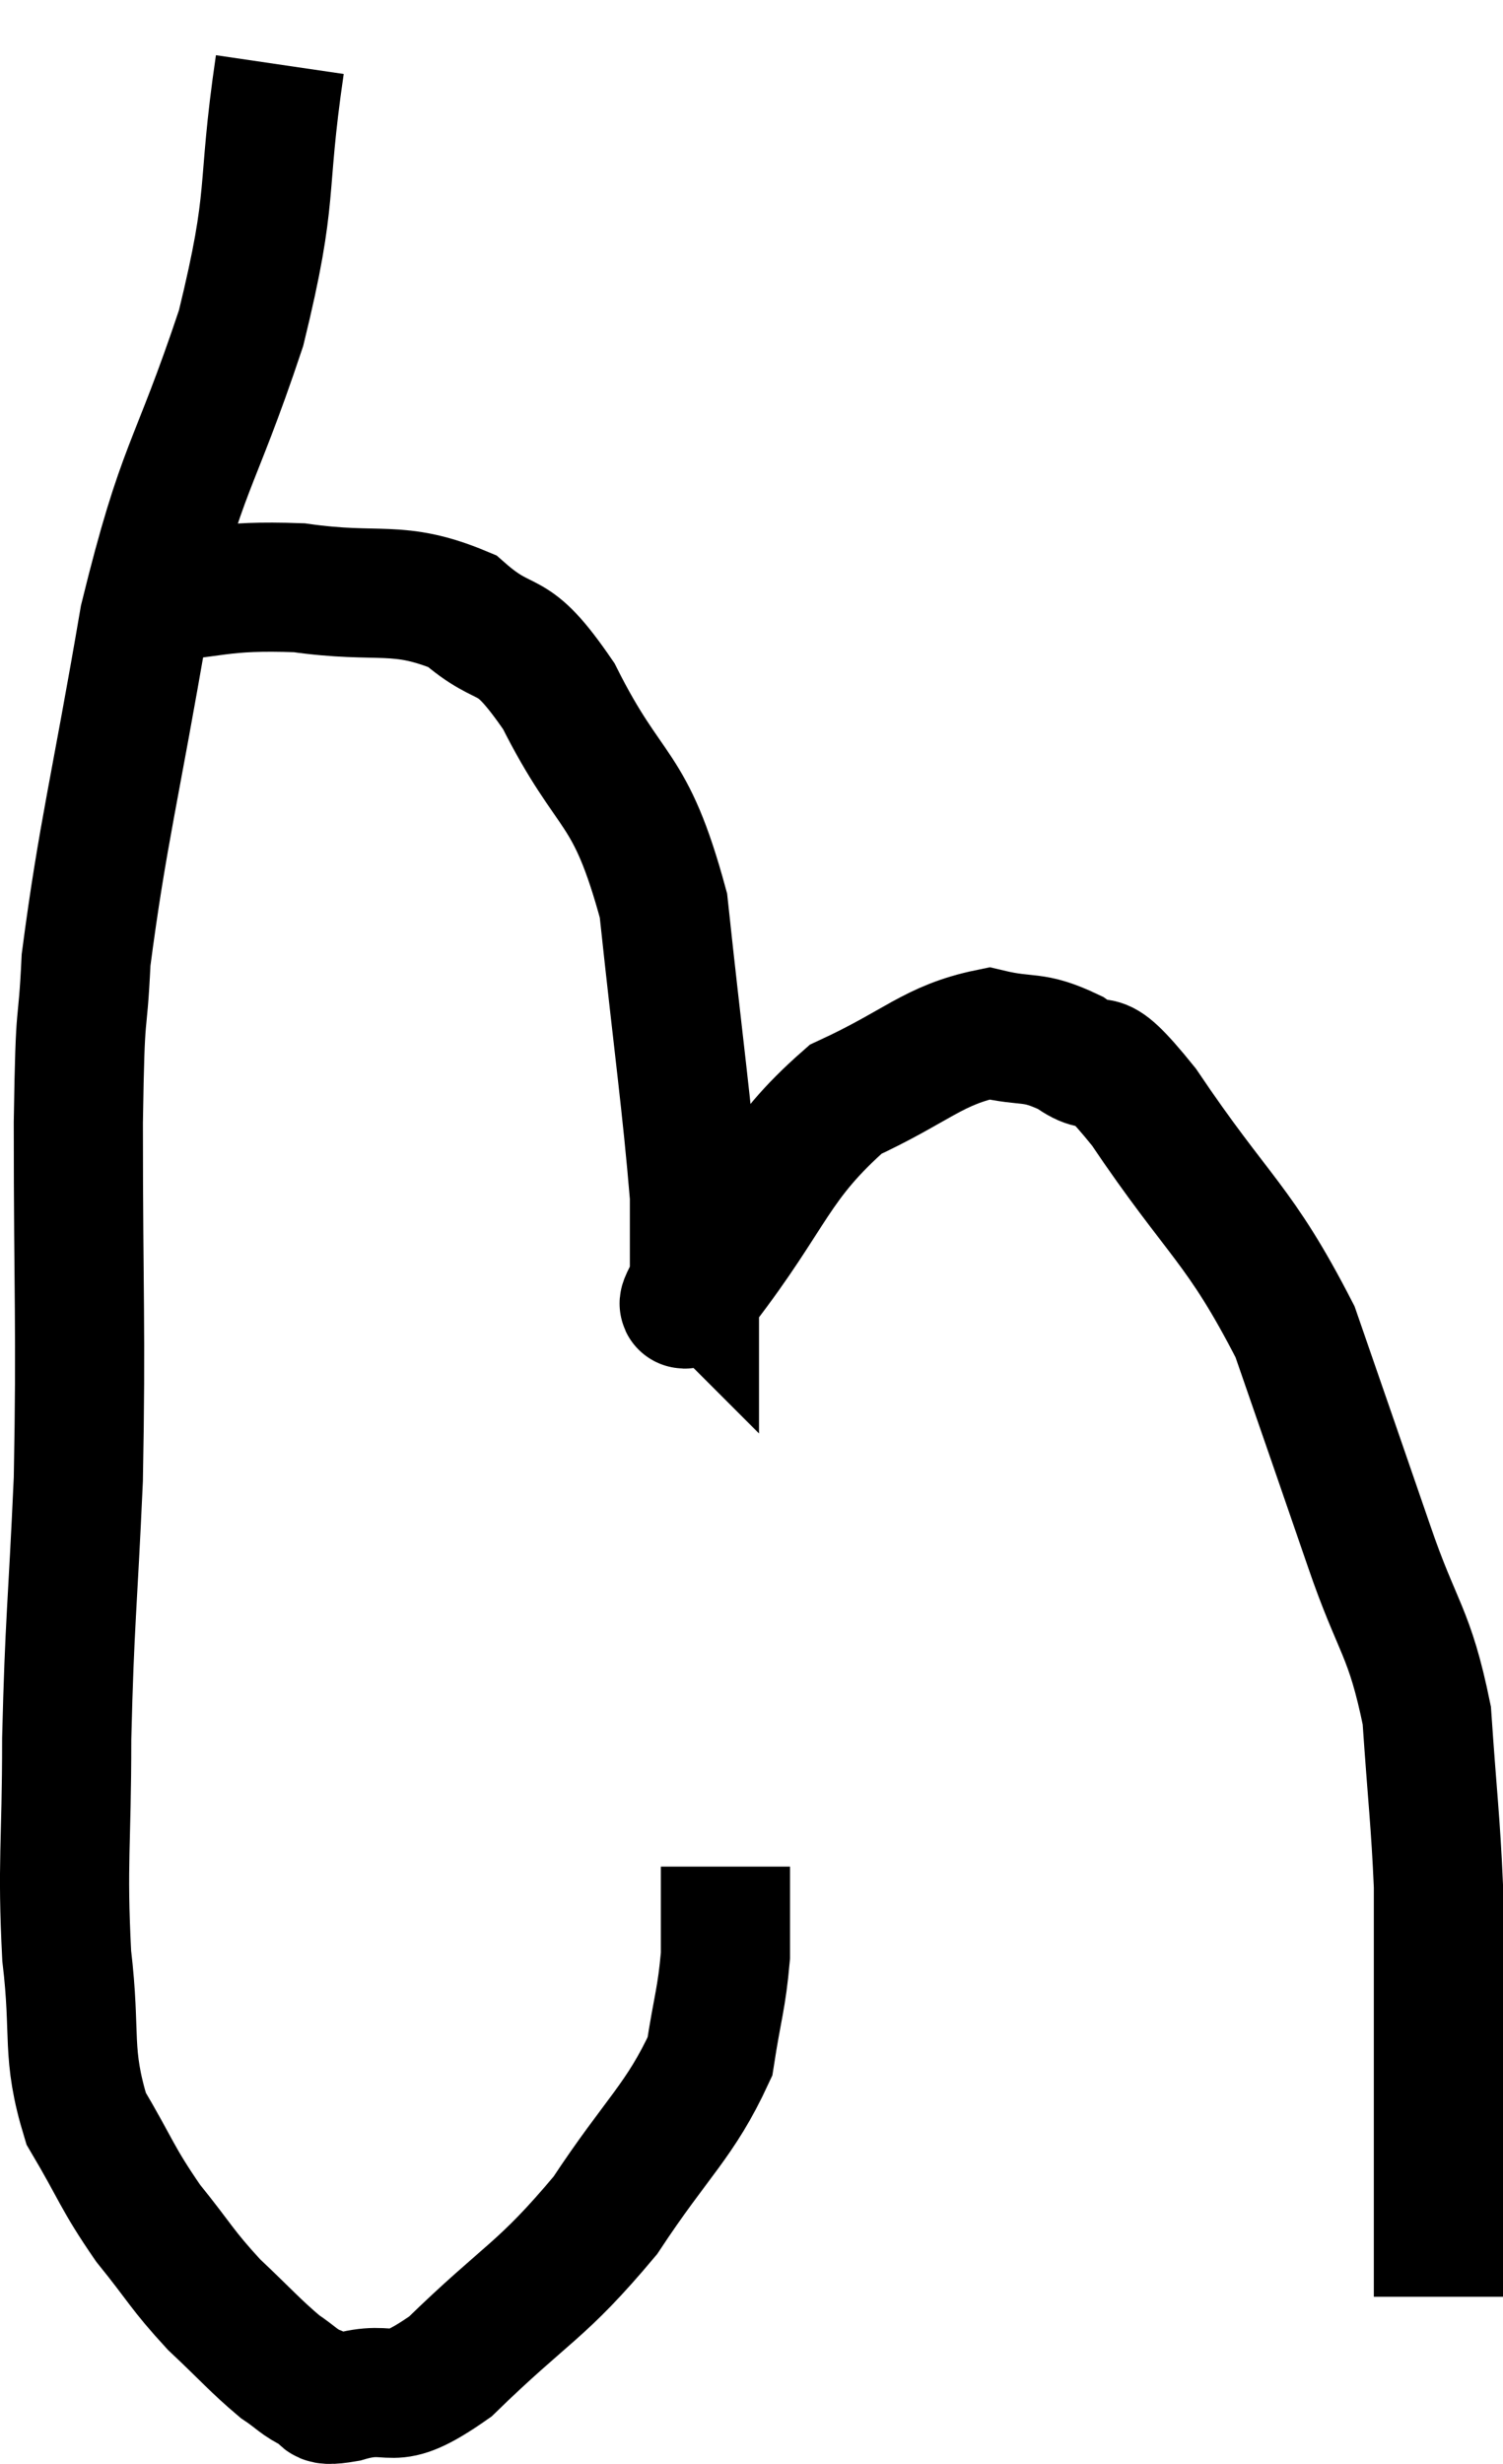 <svg xmlns="http://www.w3.org/2000/svg" viewBox="6.467 3.56 23.273 38.148" width="23.273" height="38.148"><path d="M 10.8 4.56 C 10.5 6.6, 10.725 6.495, 10.2 8.64 C 9.45 10.89, 9.3 10.695, 8.7 13.14 C 8.25 15.78, 8.055 16.47, 7.8 18.42 C 7.74 19.68, 7.71 18.93, 7.68 20.94 C 7.68 23.7, 7.725 24.075, 7.68 26.46 C 7.59 28.47, 7.545 28.635, 7.5 30.48 C 7.5 32.16, 7.425 32.37, 7.5 33.84 C 7.65 35.1, 7.485 35.325, 7.8 36.36 C 8.28 37.17, 8.265 37.26, 8.76 37.98 C 9.27 38.61, 9.27 38.685, 9.78 39.24 C 10.29 39.72, 10.41 39.87, 10.8 40.2 C 11.07 40.38, 11.085 40.44, 11.34 40.56 C 11.58 40.62, 11.295 40.77, 11.82 40.68 C 12.63 40.44, 12.435 40.905, 13.44 40.2 C 14.64 39.03, 14.835 39.06, 15.84 37.86 C 16.65 36.63, 16.995 36.405, 17.46 35.4 C 17.58 34.62, 17.64 34.515, 17.7 33.84 C 17.7 33.27, 17.7 33.045, 17.7 32.7 L 17.7 32.46" fill="none" stroke="black" stroke-width="2"></path><path d="M 8.58 12.84 C 9.84 12.75, 9.84 12.615, 11.1 12.66 C 12.36 12.84, 12.615 12.6, 13.62 13.02 C 14.37 13.68, 14.34 13.2, 15.12 14.34 C 15.93 15.96, 16.215 15.645, 16.74 17.58 C 16.98 19.83, 17.1 20.64, 17.22 22.08 C 17.22 22.71, 17.22 23.025, 17.22 23.34 C 17.22 23.34, 17.19 23.31, 17.22 23.34 C 17.28 23.4, 16.755 24.15, 17.34 23.46 C 18.45 22.02, 18.45 21.555, 19.56 20.58 C 20.67 20.07, 20.91 19.74, 21.78 19.56 C 22.41 19.71, 22.44 19.575, 23.04 19.86 C 23.61 20.28, 23.31 19.62, 24.18 20.7 C 25.35 22.44, 25.65 22.485, 26.52 24.18 C 27.09 25.83, 27.15 25.995, 27.66 27.48 C 28.11 28.8, 28.29 28.8, 28.56 30.12 C 28.65 31.44, 28.695 31.74, 28.74 32.76 C 28.74 33.48, 28.74 33.18, 28.74 34.2 C 28.74 35.52, 28.74 35.775, 28.74 36.84 C 28.74 37.65, 28.74 37.98, 28.74 38.46 C 28.74 38.61, 28.74 38.595, 28.74 38.76 L 28.74 39.12" fill="none" stroke="black" stroke-width="2"></path></svg>